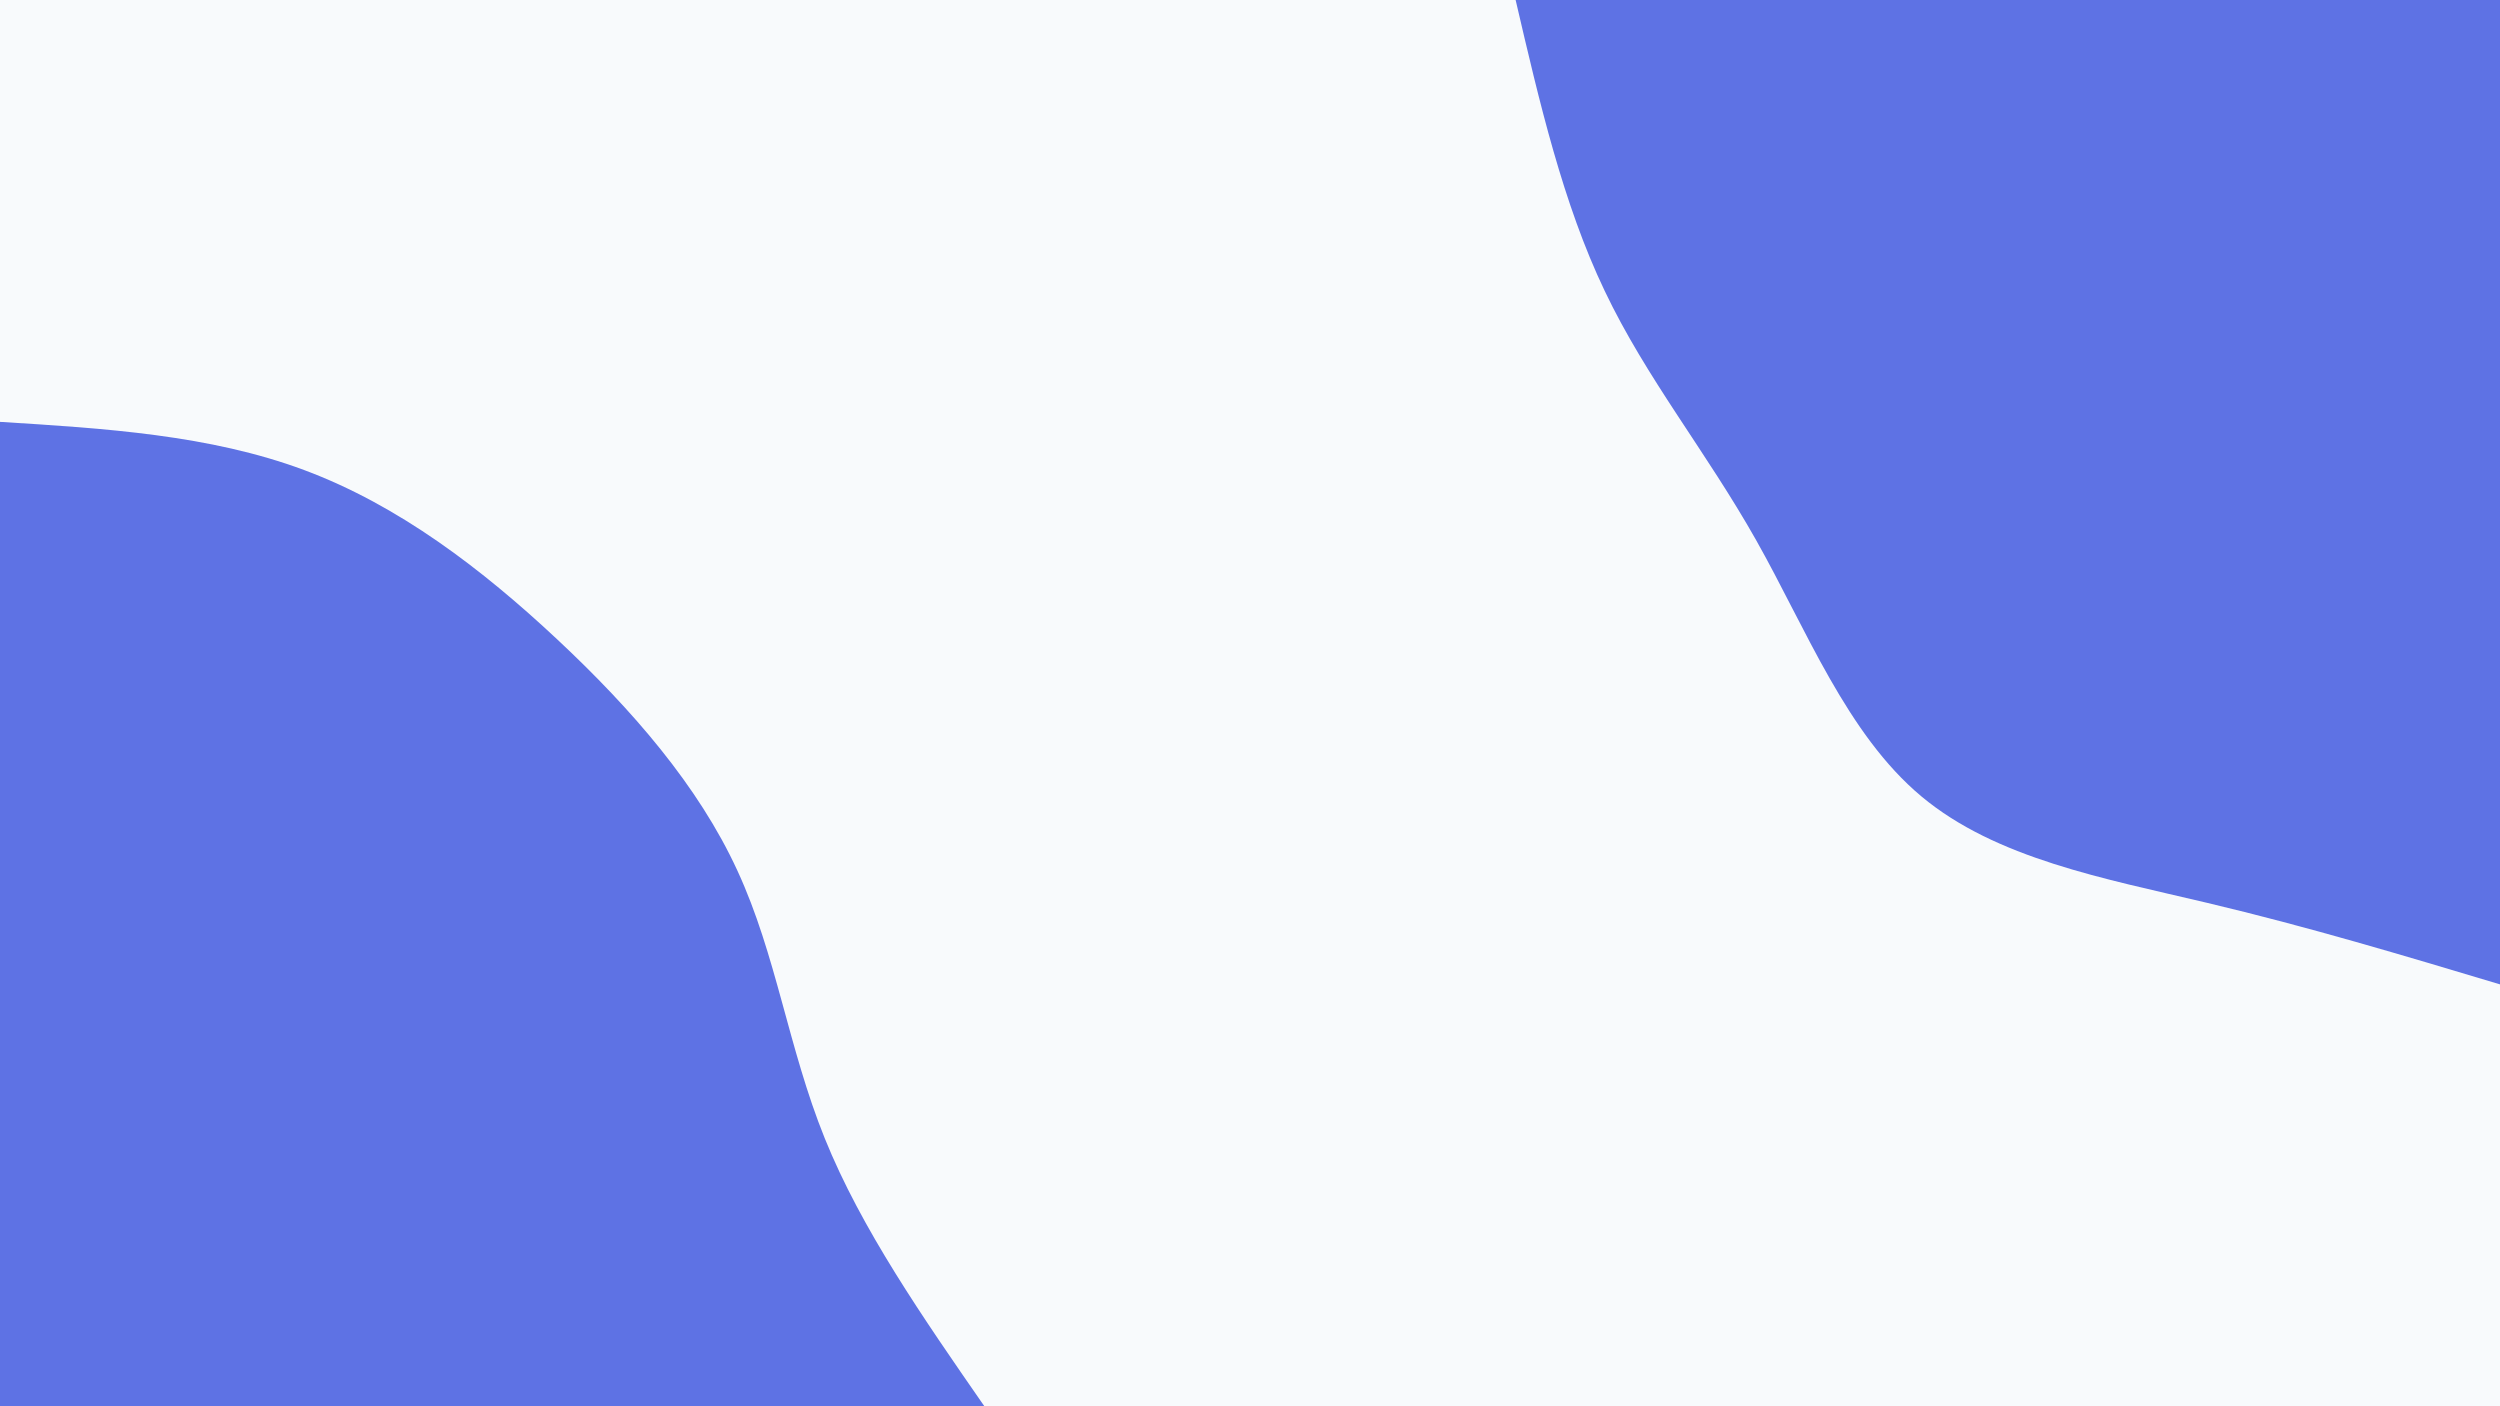 <svg id="visual" viewBox="0 0 1920 1080" width="1920" height="1080" xmlns="http://www.w3.org/2000/svg" xmlns:xlink="http://www.w3.org/1999/xlink" version="1.1"><rect x="0" y="0" width="1920" height="1080" fill="#f8fafc"></rect><defs><linearGradient id="grad1_0" x1="43.8%" y1="0%" x2="100%" y2="100%"><stop offset="14.444%" stop-color="#f8fafc" stop-opacity="1"></stop><stop offset="85.556%" stop-color="#f8fafc" stop-opacity="1"></stop></linearGradient></defs><defs><linearGradient id="grad2_0" x1="0%" y1="0%" x2="56.3%" y2="100%"><stop offset="14.444%" stop-color="#f8fafc" stop-opacity="1"></stop><stop offset="85.556%" stop-color="#f8fafc" stop-opacity="1"></stop></linearGradient></defs><g transform="translate(1920, 0)"><path d="M0 756C-73.4 734 -146.8 711.9 -225.3 693.3C-303.7 674.7 -387.1 659.5 -444.4 611.6C-501.6 563.8 -532.7 483.3 -571.2 415C-609.7 346.7 -655.6 290.6 -687.6 223.4C-719.7 156.3 -737.8 78.1 -756 0L0 0Z" fill="#5e72e4"></path></g><g transform="translate(0, 1080)"><path d="M0 -756C80.6 -751 161.2 -746 233.6 -719C306.1 -692 370.3 -642.9 427.9 -589C485.5 -535.1 536.4 -476.4 566.3 -411.4C596.3 -346.5 605.3 -275.4 633.4 -205.8C661.5 -136.2 708.8 -68.1 756 0L0 0Z" fill="#5e72e4"></path></g></svg>
